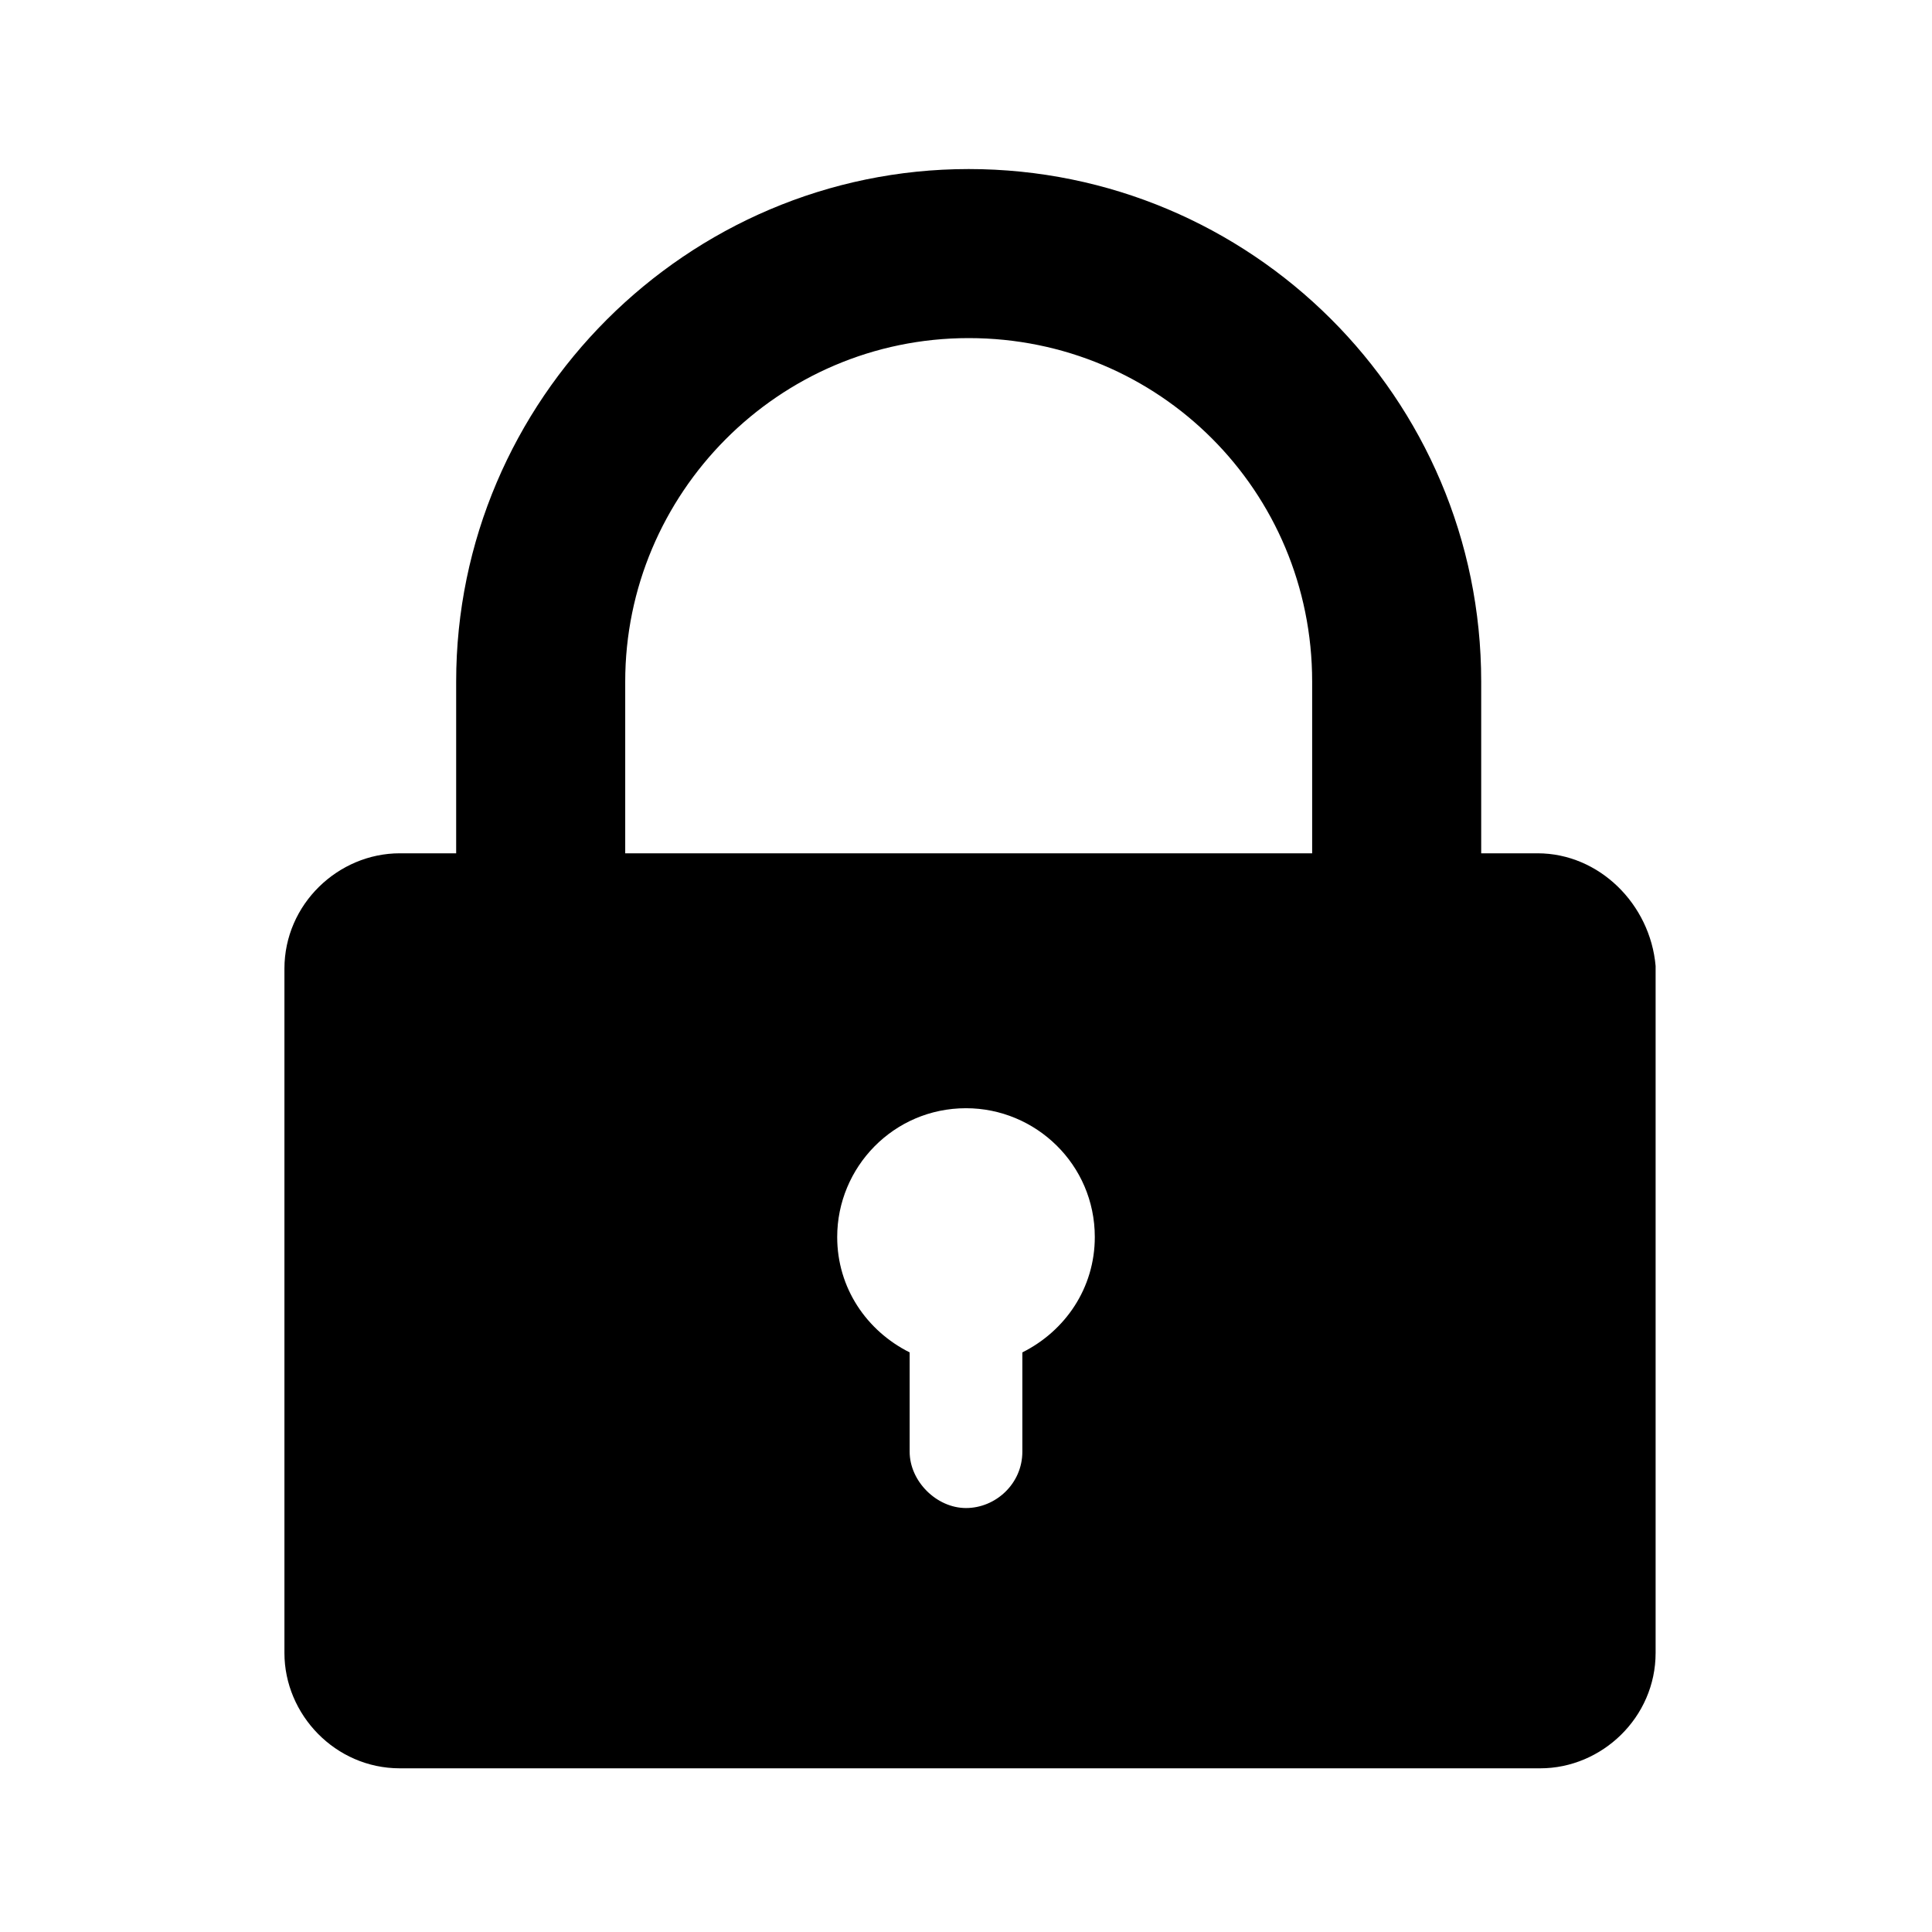 <?xml version="1.0" encoding="utf-8"?>
<!-- Generator: Adobe Illustrator 23.1.0, SVG Export Plug-In . SVG Version: 6.00 Build 0)  -->
<svg version="1.1" id="圖層_1" xmlns="http://www.w3.org/2000/svg" xmlns:xlink="http://www.w3.org/1999/xlink" x="0px" y="0px"
	 viewBox="0 0 72 72" style="enable-background:new 0 0 72 72;" xml:space="preserve">
<style type="text/css">
	.st0{fill-rule:evenodd;clip-rule:evenodd;}
</style>
<path class="st0" d="M23.3,31.8v-6.4c0-7,5.7-12.8,12.8-12.8s12.8,5.7,12.8,12.8v6.4H23.3z M38.1,50.4v3.7c0,1.2-1,2.1-2.1,2.1
	s-2.1-1-2.1-2.1v-3.7c-1.6-0.8-2.7-2.4-2.7-4.3c0-2.6,2.1-4.8,4.8-4.8c2.6,0,4.8,2.1,4.8,4.8C40.8,48,39.7,49.6,38.1,50.4z
	 M57.3,31.8h-2.1v-6.4c0-10.6-8.6-19.1-19.1-19.1s-19.1,8.6-19.1,19.1v6.4h-2.1c-2.3,0-4.3,1.9-4.3,4.3v25.5c0,2.3,1.9,4.3,4.3,4.3
	h42.5c2.3,0,4.3-1.9,4.3-4.3V36C61.5,33.7,59.6,31.8,57.3,31.8z"/>
</svg>
